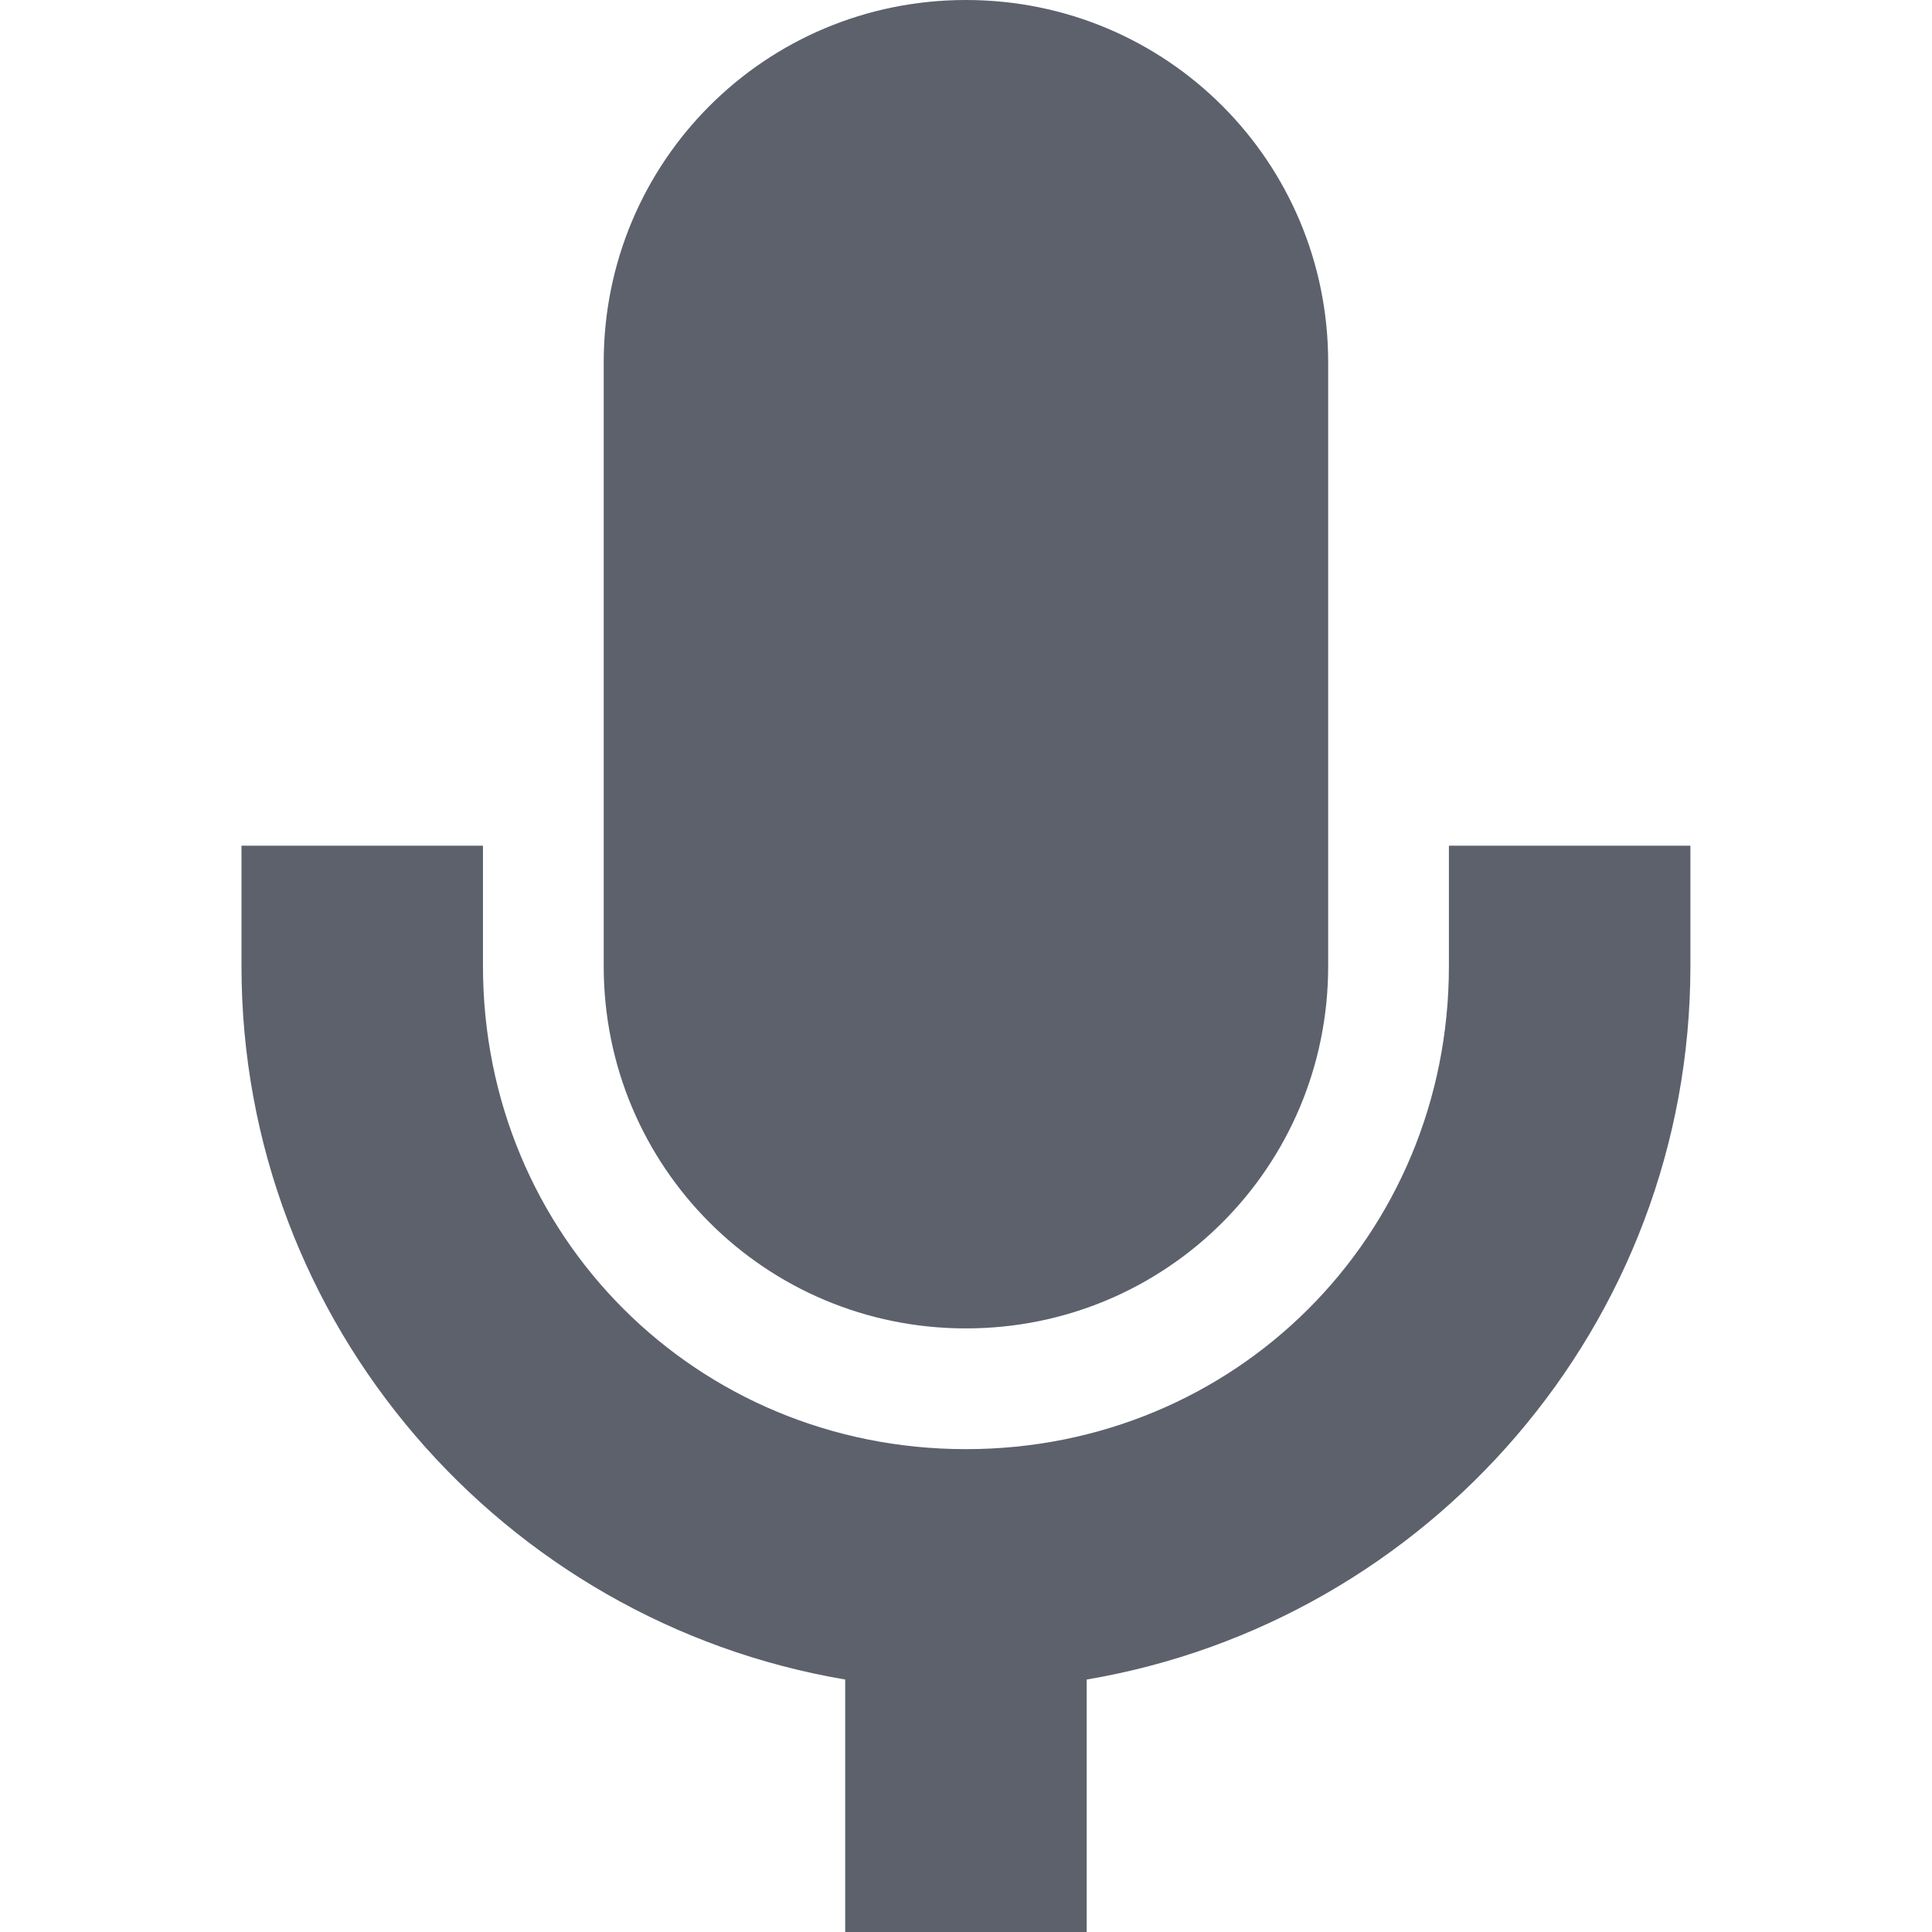 <?xml version='1.0' encoding='UTF-8' standalone='no'?>
<svg height="16.002" style="enable-background:new" version="1.1" width="16.001" xmlns="http://www.w3.org/2000/svg">
 <title>
  Paper Symbolic Icon Theme
 </title>
 <defs>
  <filter id="filter7554" style="color-interpolation-filters:sRGB">
   <feBlend in2="BackgroundImage" mode="darken"/>
  </filter>
 </defs>
 <g style="display:inline;filter:url(#filter7554)" transform="translate(-385,119.004)">
  <path d="m 393,-119.004 c -1.662,0 -3,1.338 -3,3 l 0,5.002 c 0,1.662 1.338,3 3,3 1.662,0 3,-1.338 3,-3 l 0,-5.002 c 0,-1.662 -1.338,-3 -3,-3 z m -6,7.004 0,0.998 c 10e-6,2.966 2.168,5.429 5,5.908 l 0,2.092 2,0 0,-2.092 c 2.832,-0.479 5,-2.943 5,-5.908 l 0,-0.998 -2,0 0,0.998 c 0,2.233 -1.767,4 -4,4 -2.233,0 -4,-1.767 -4,-4 l 0,-0.998 z" style="color:#bebebe;display:inline;overflow:visible;visibility:visible;fill:#5c616c;fill-opacity:1;fill-rule:nonzero;stroke:none;stroke-width:2;marker:none"/>
 </g>
</svg>
